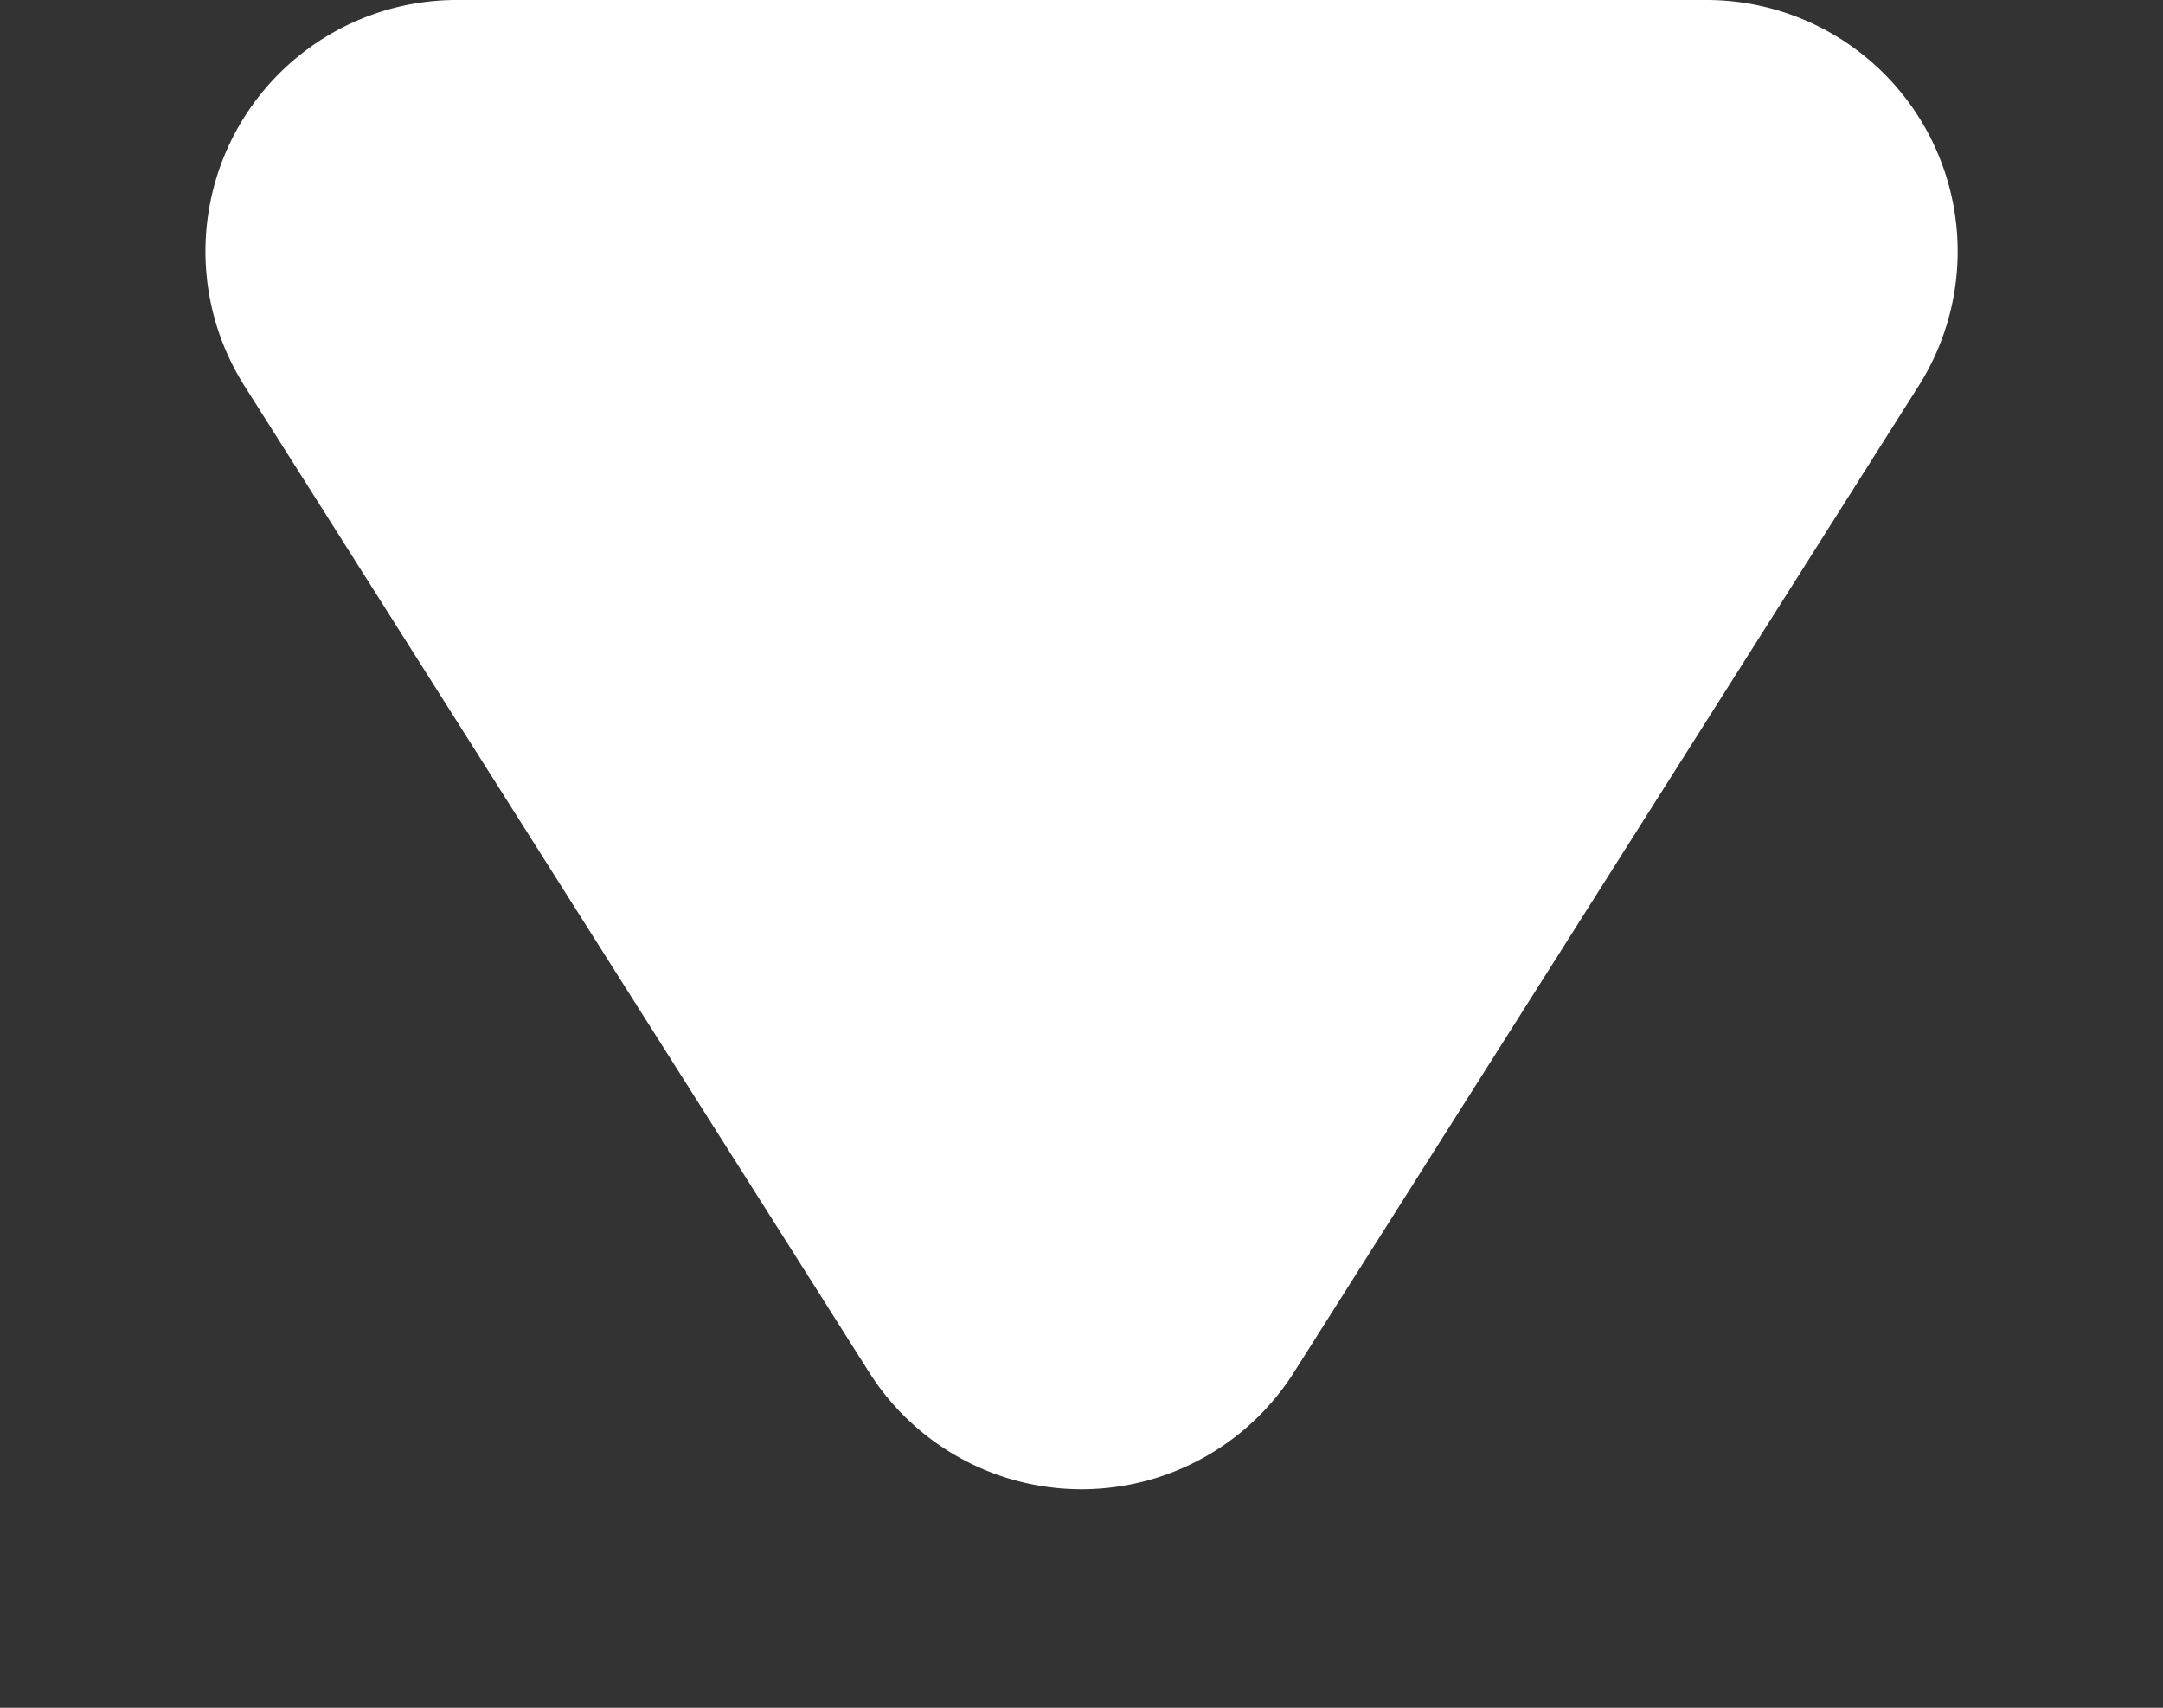 <svg xmlns="http://www.w3.org/2000/svg" width="17.21" height="13.587" viewBox="0 0 17.21 13.587"><rect x="0" y="0" width="17.21" height="13.587" fill="#333333" stroke="none"/><defs><style>.a{fill:#fff;}</style></defs><path class="a" d="M6.915,2.668a2,2,0,0,1,3.379,0l4.971,7.849a2,2,0,0,1-1.69,3.07H3.634a2,2,0,0,1-1.69-3.07Z" transform="translate(17.21 13.587) rotate(180)"/></svg>